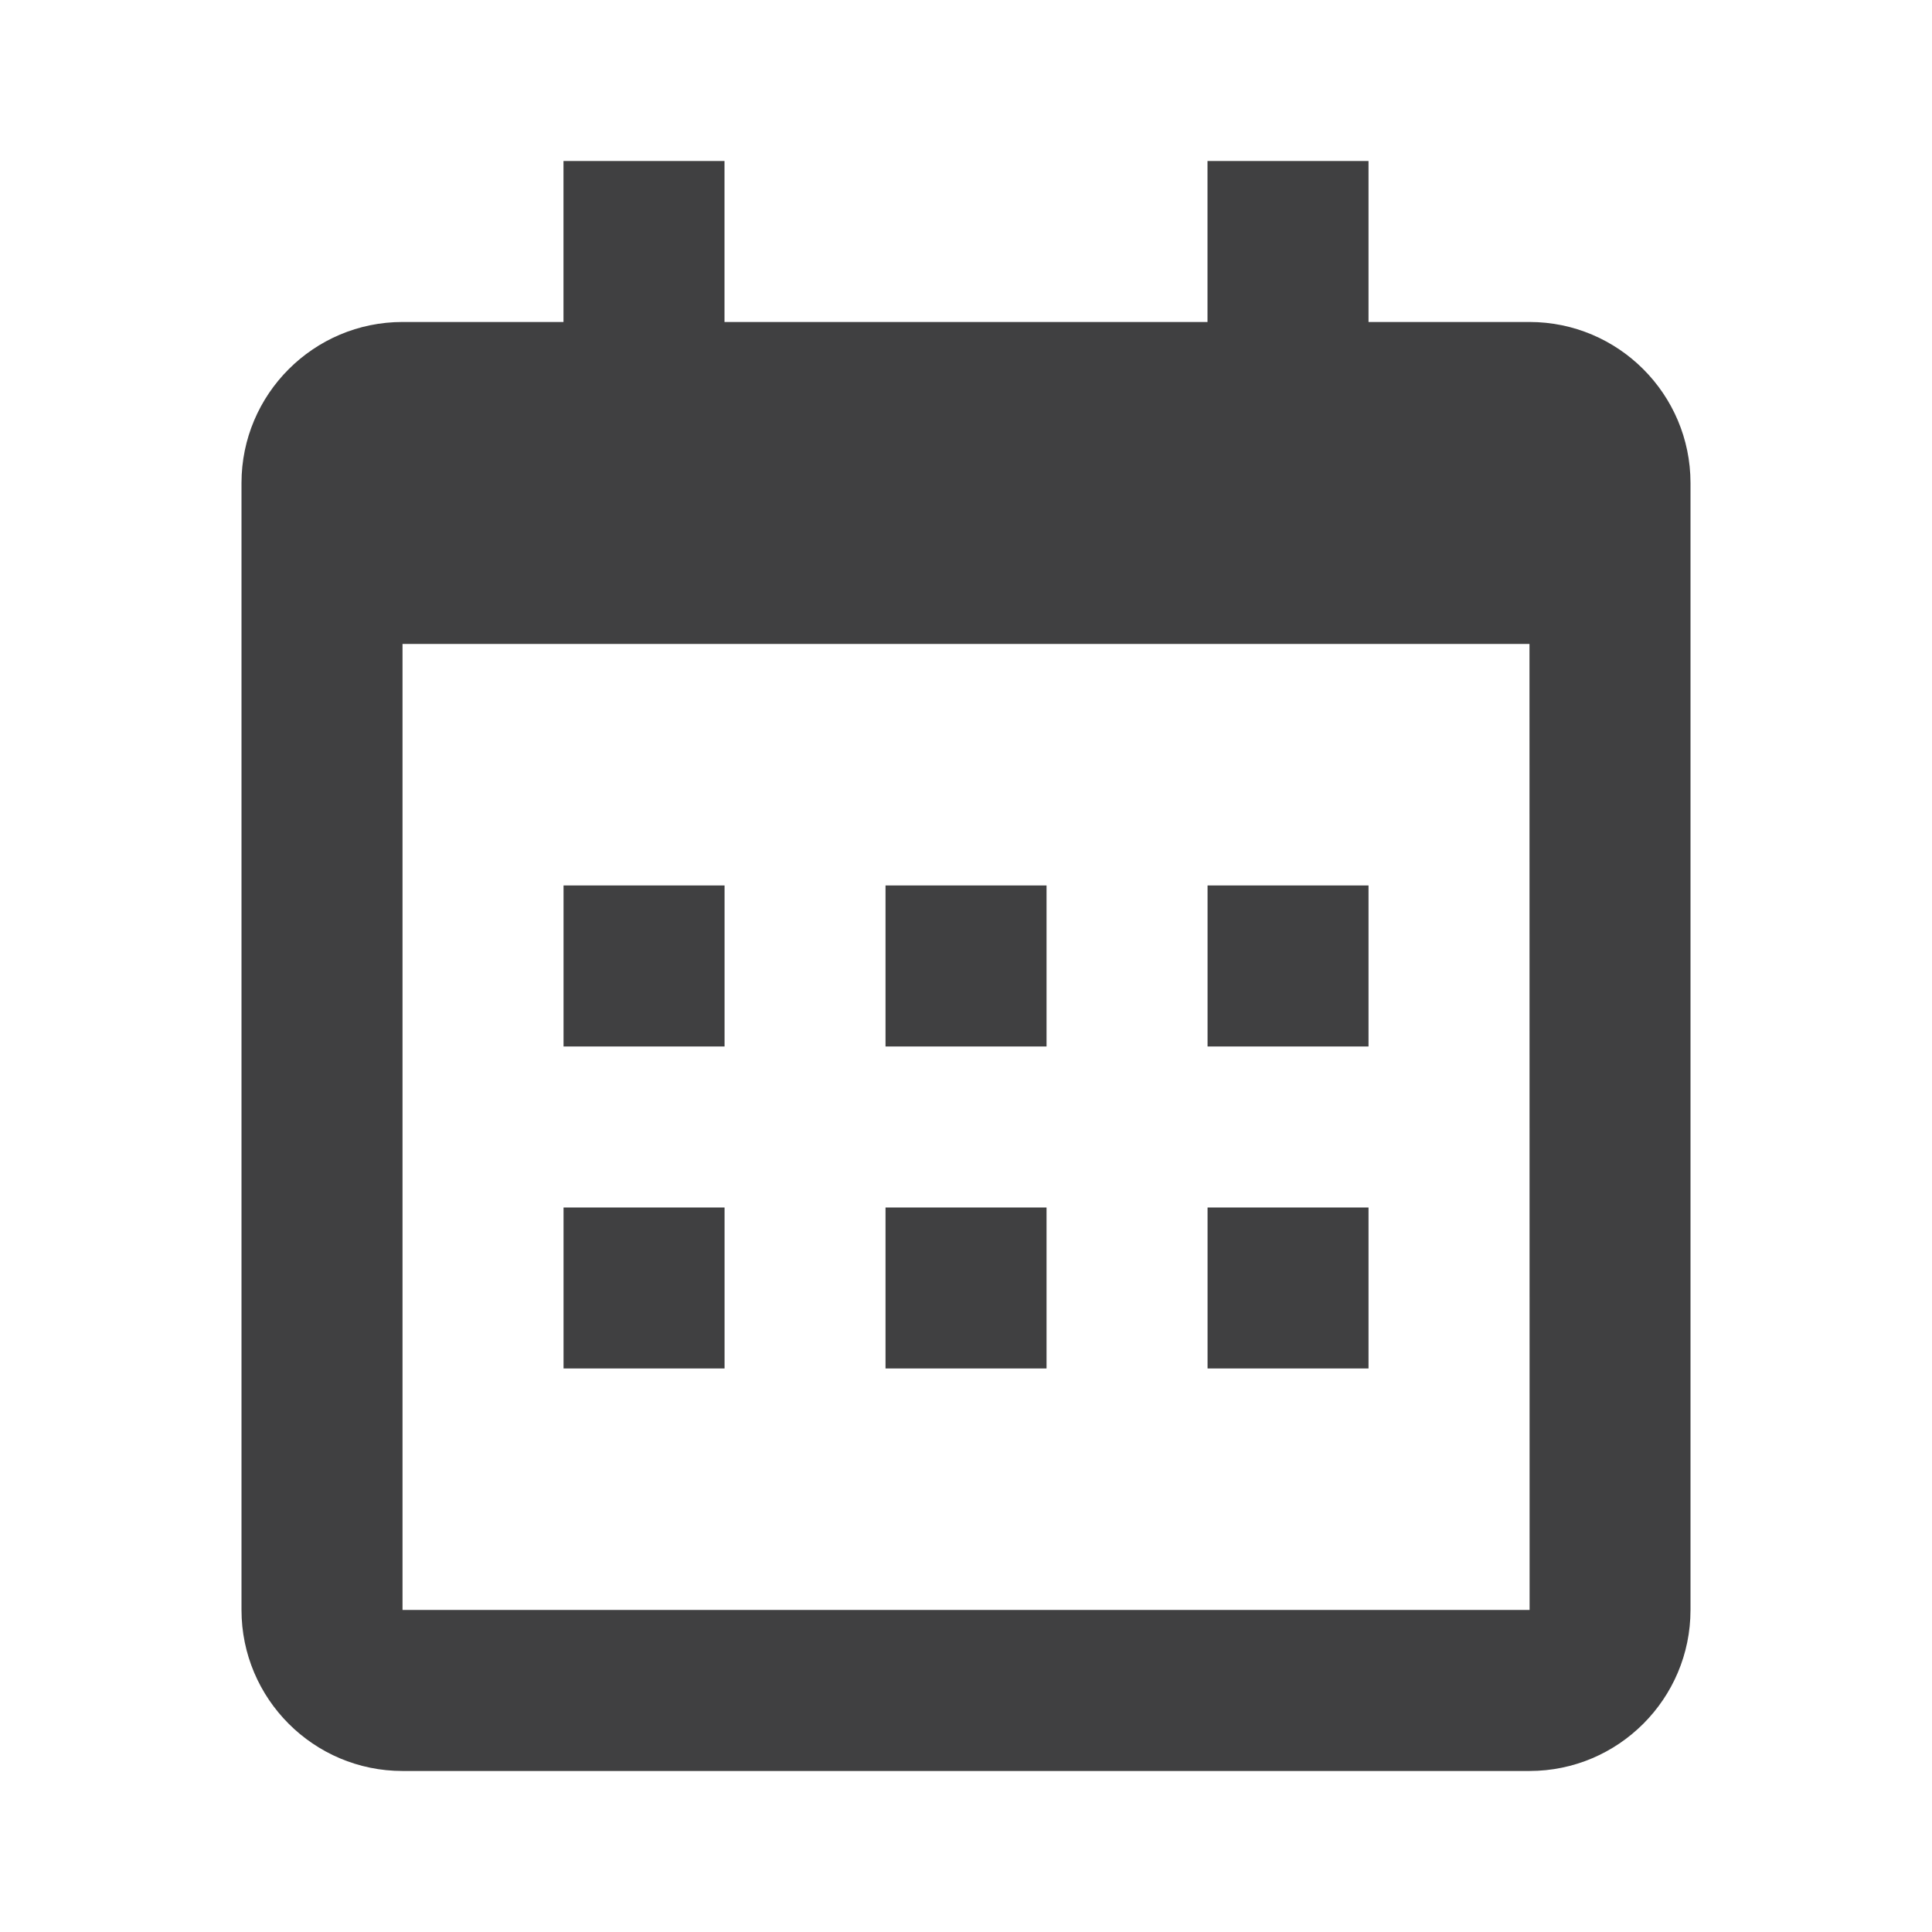<svg width="32" height="32" viewBox="0 0 32 32" fill="none" xmlns="http://www.w3.org/2000/svg">
<path d="M9.334 14.666H12.001V17.333H9.334V14.666ZM9.334 20H12.001V22.666H9.334V20ZM14.667 14.666H17.334V17.333H14.667V14.666ZM14.667 20H17.334V22.666H14.667V20ZM20.001 14.666H22.667V17.333H20.001V14.666ZM20.001 20H22.667V22.666H20.001V20Z" fill="#404041"/>
<path d="M6.667 29.333H25.333C26.804 29.333 28 28.137 28 26.666V8C28 6.529 26.804 5.333 25.333 5.333H22.667V2.667H20V5.333H12V2.667H9.333V5.333H6.667C5.196 5.333 4 6.529 4 8V26.666C4 28.137 5.196 29.333 6.667 29.333ZM25.333 10.666L25.335 26.666H6.667V10.666H25.333Z" fill="#404041"/>
</svg>
